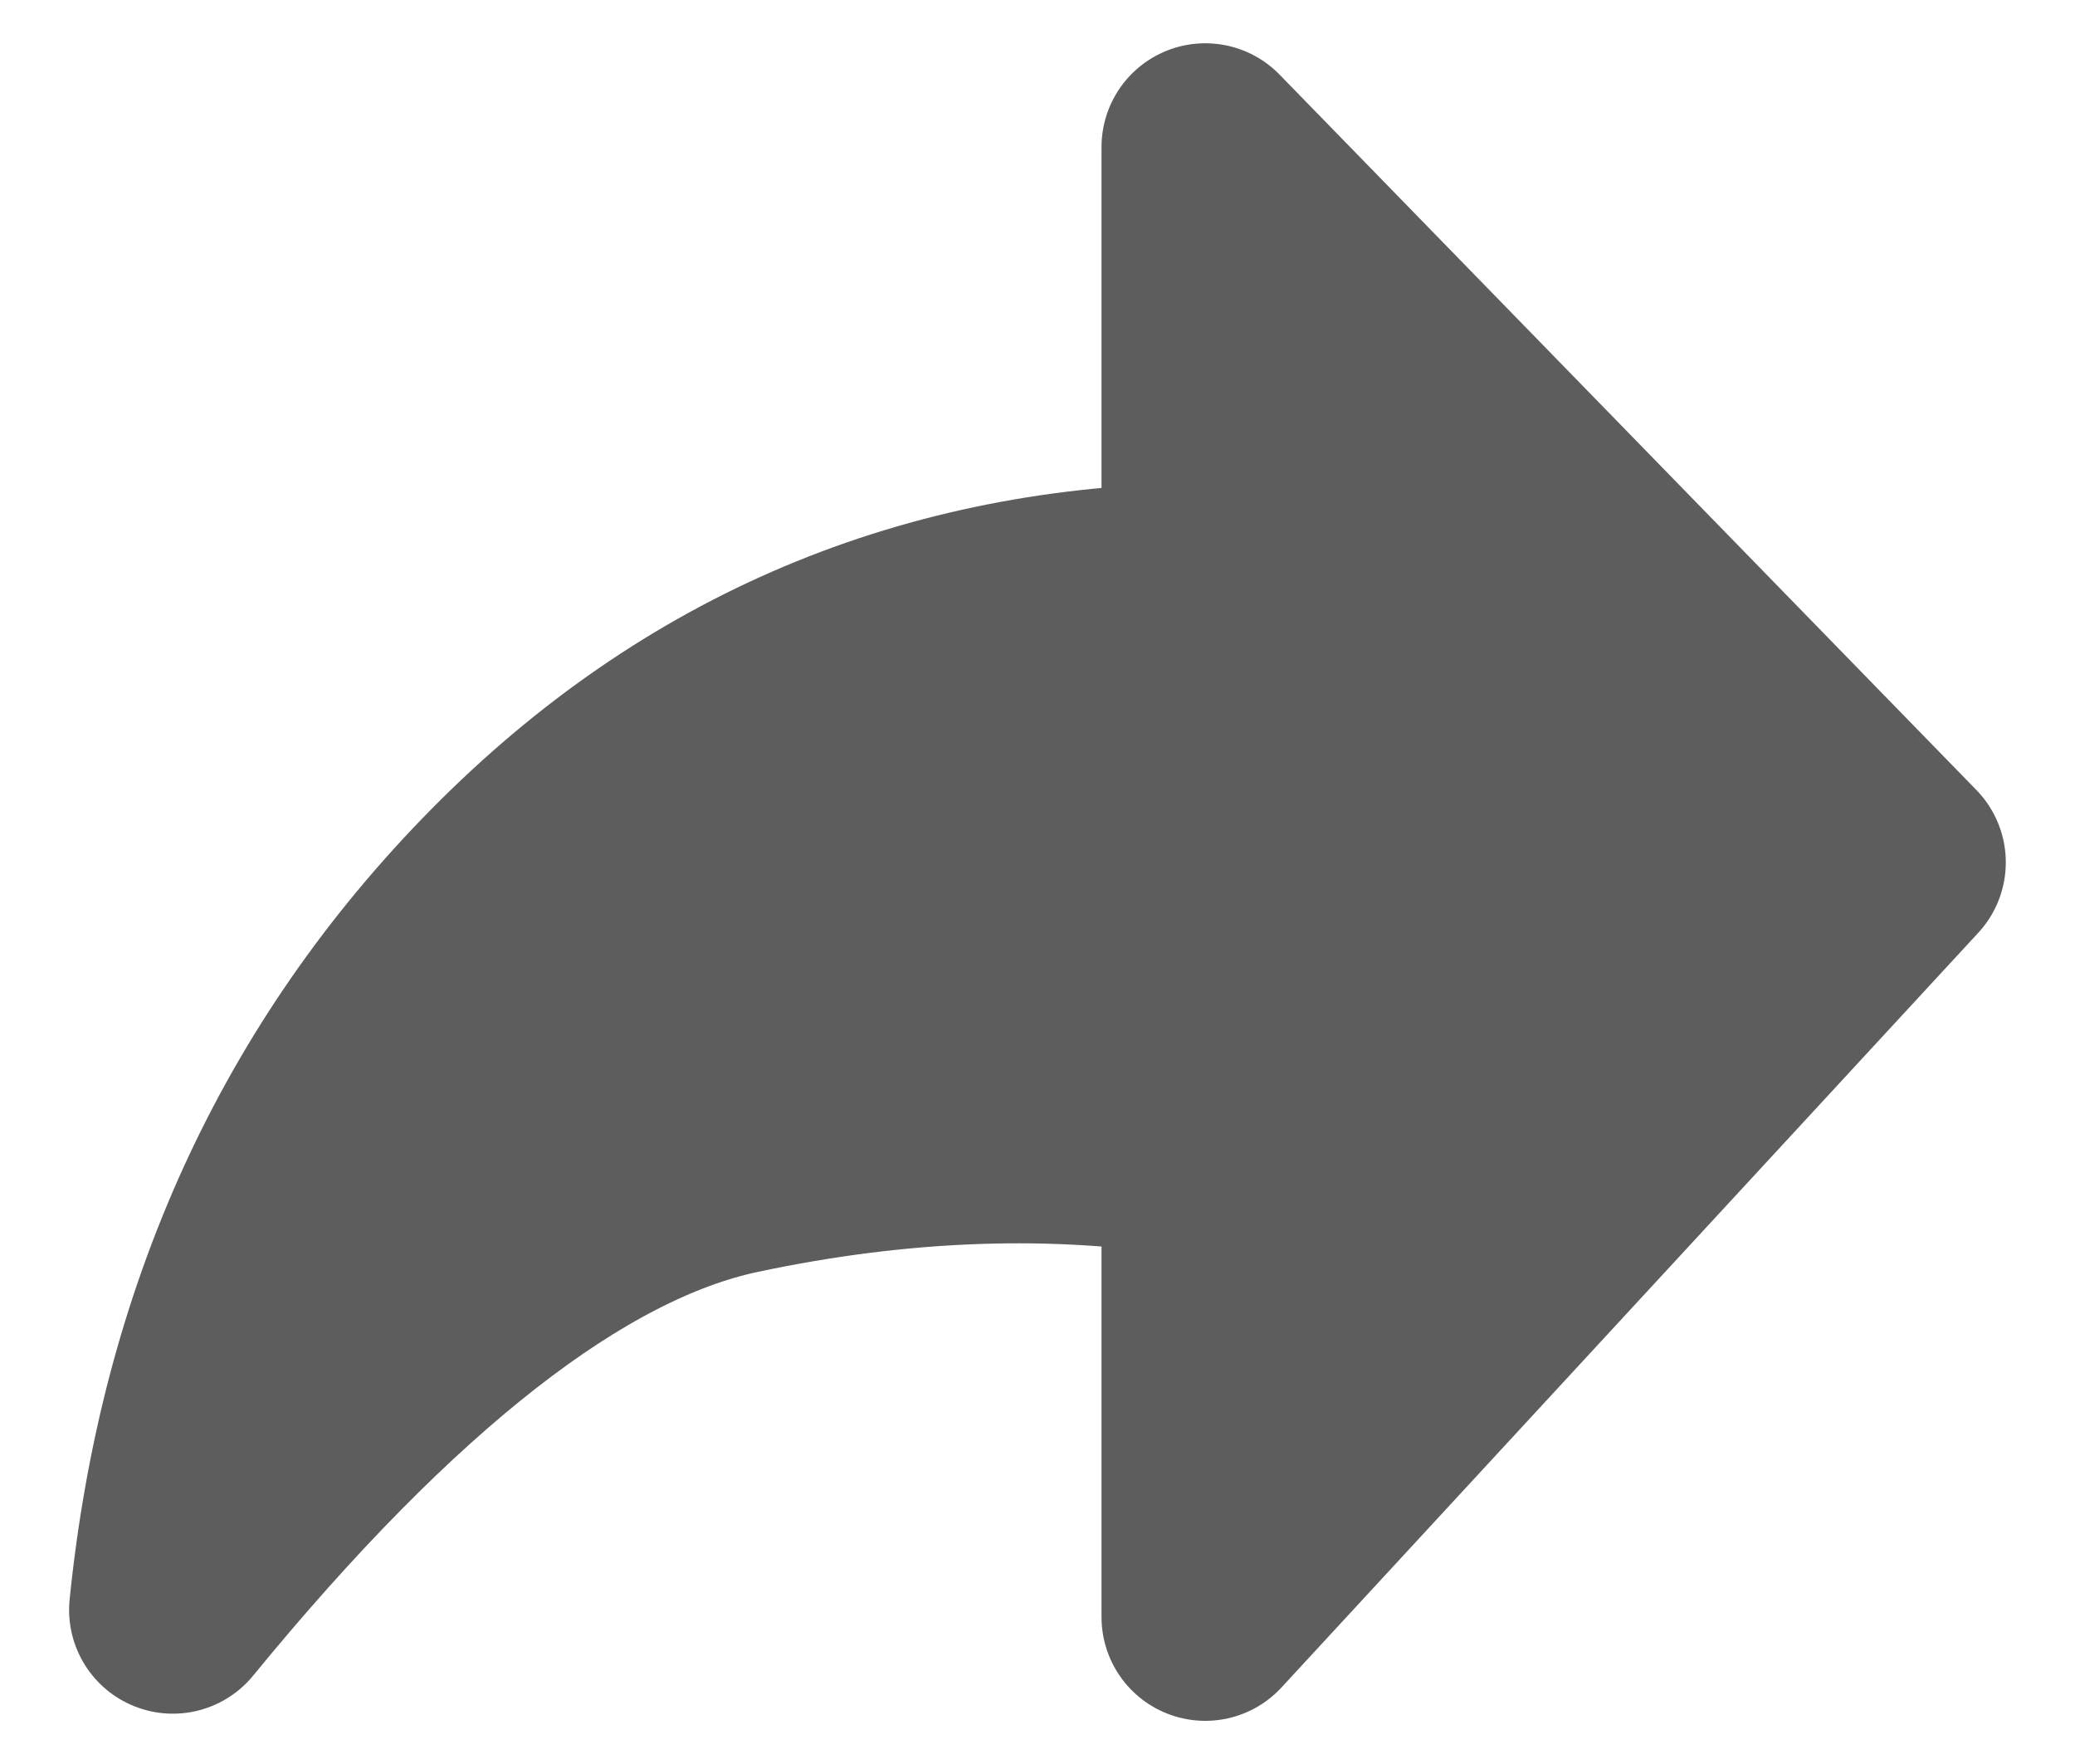 <svg width="20" height="17" viewBox="0 0 20 17" fill="none" xmlns="http://www.w3.org/2000/svg">
<path fill-rule="evenodd" clip-rule="evenodd" d="M1.666 15.515C3.705 13.026 5.515 11.614 7.098 11.279C8.68 10.943 10.186 10.892 11.617 11.127V15.584L18.333 8.311L11.617 1.417V5.653C8.972 5.674 6.723 6.623 4.87 8.5C3.018 10.377 1.95 12.716 1.666 15.515Z" fill="#5D5D5D" stroke="#5D5D5D" stroke-width="2" stroke-linejoin="round"/>
</svg>
